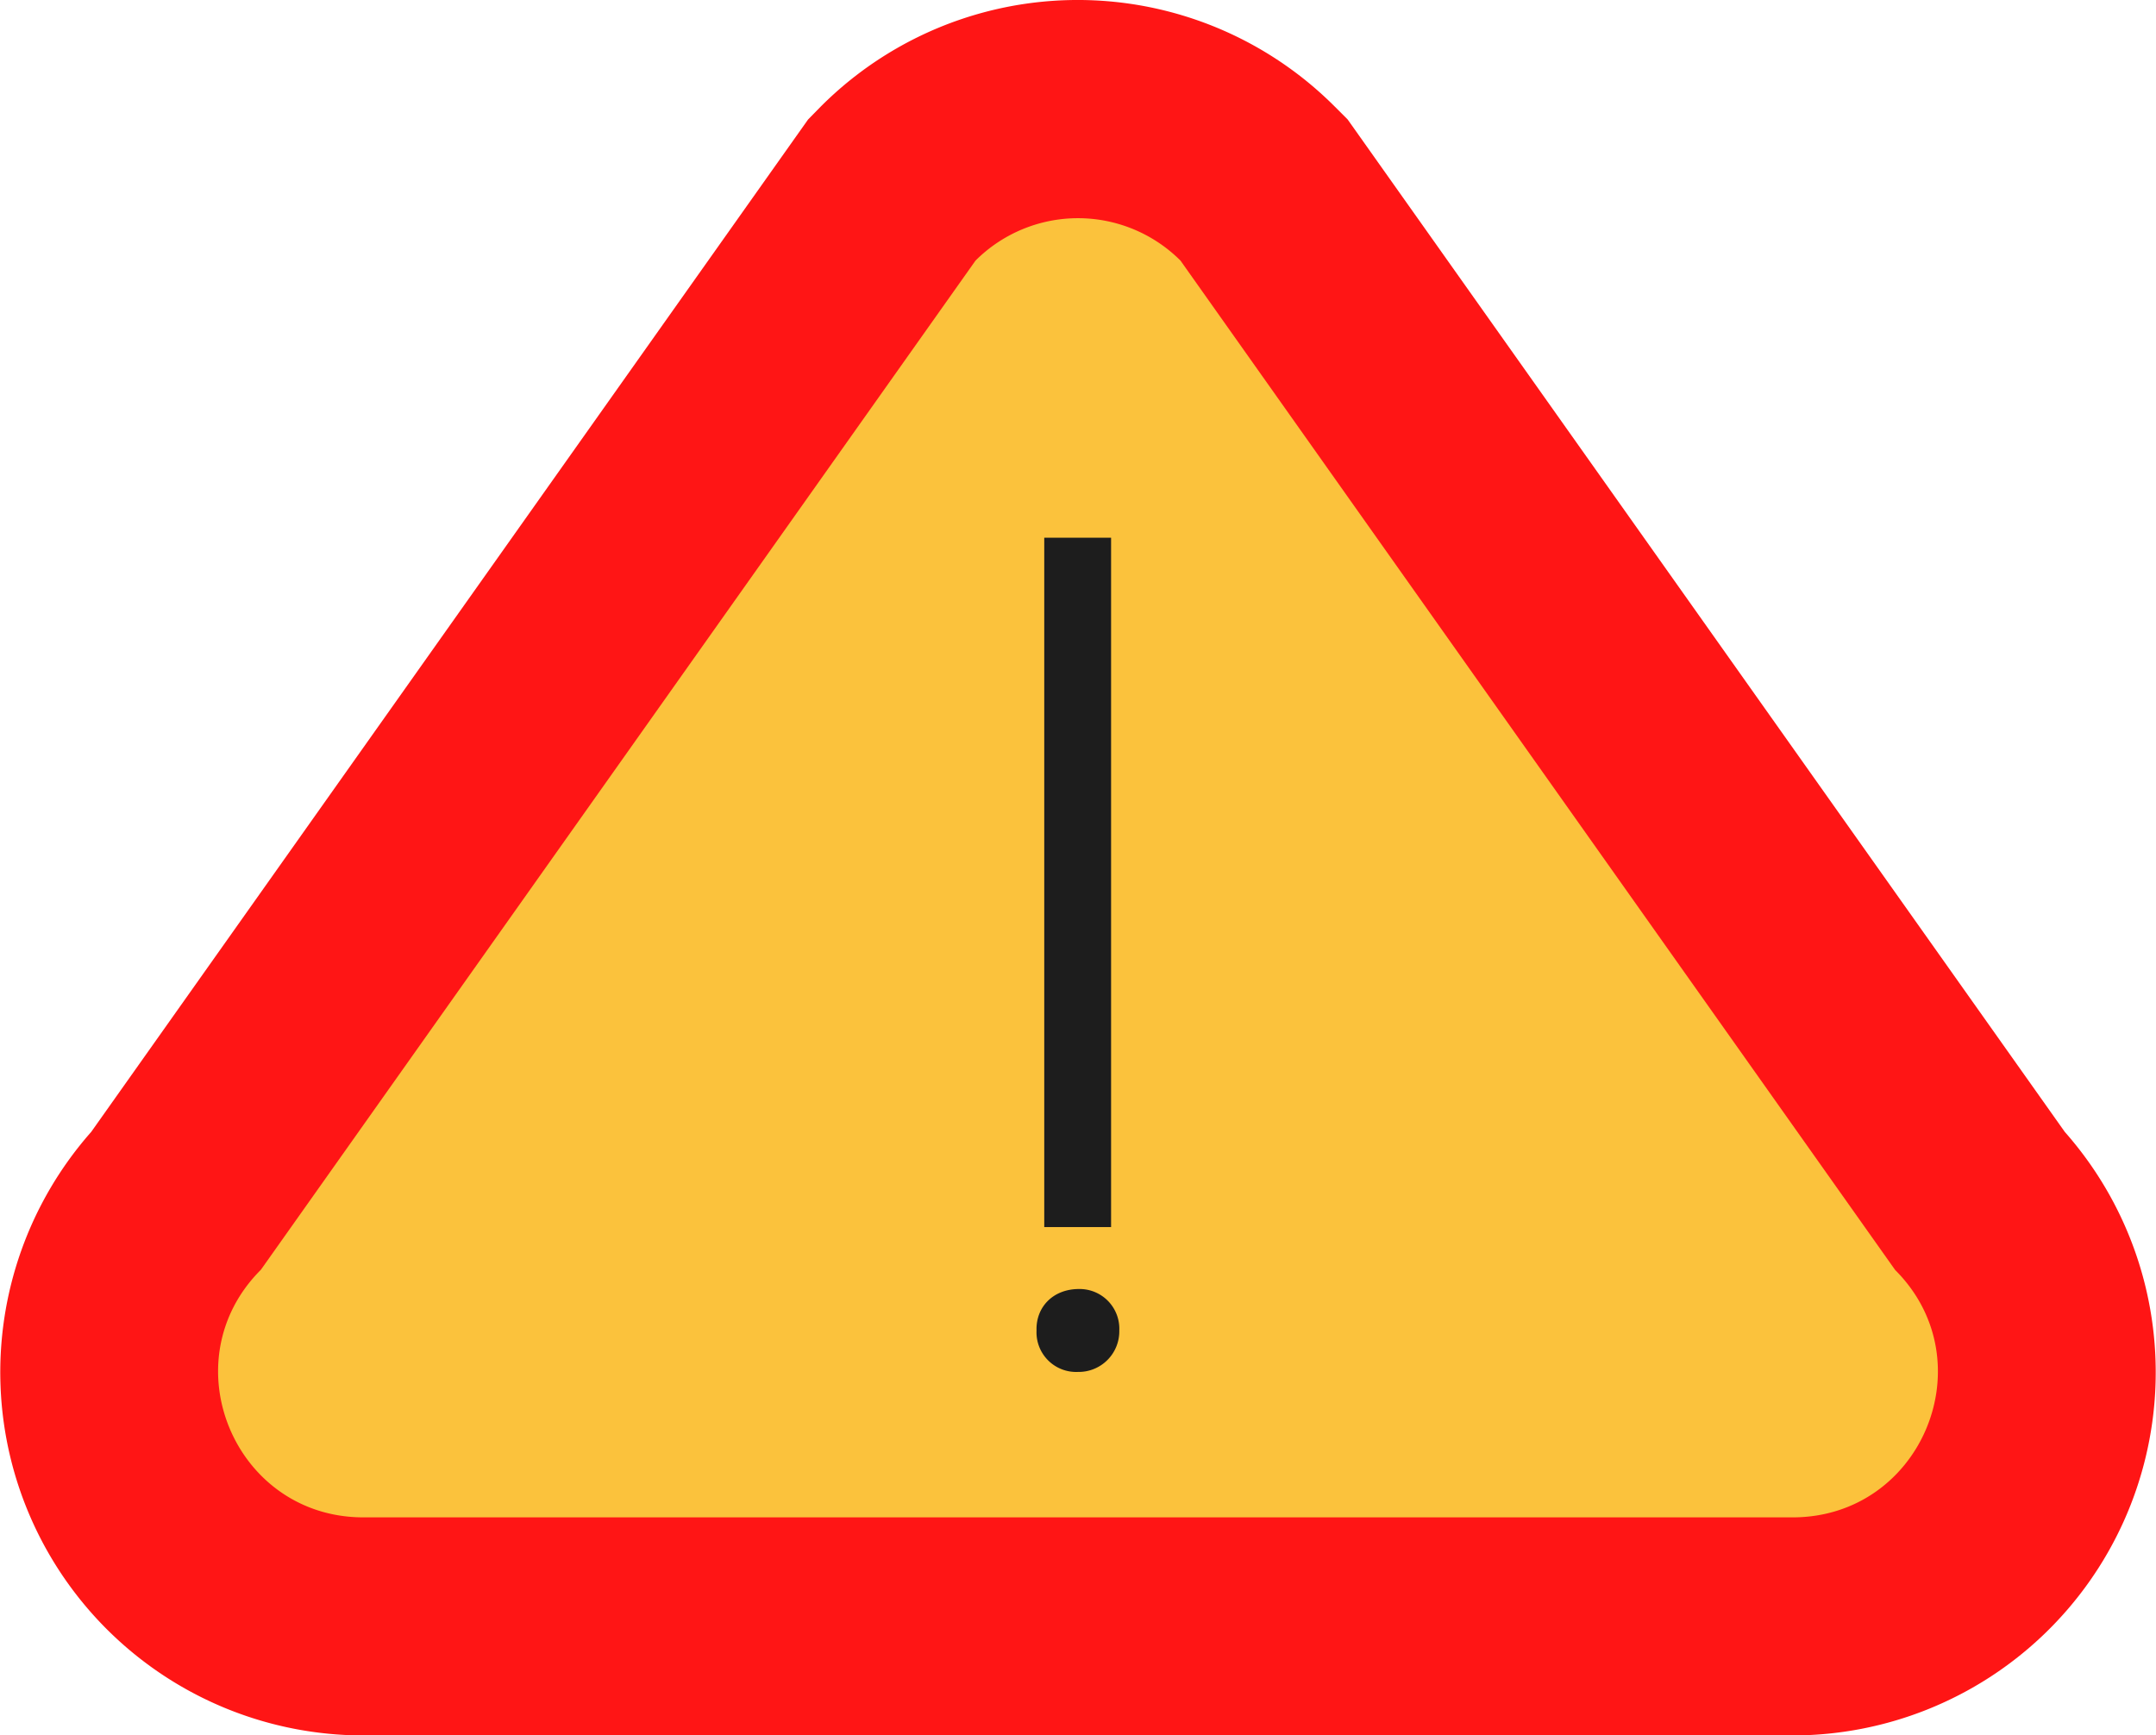 <svg xmlns="http://www.w3.org/2000/svg" viewBox="0 0 260 209.3"><defs><style>.cls-1{fill:#ff1515;}.cls-2{fill:#fbc23c;}.cls-3{fill:#1d1d1d;}</style></defs><title>averia rojo</title><g id="Capa_2" data-name="Capa 2"><g id="Capa_2-2" data-name="Capa 2"><path class="cls-1" d="M43.82,209.3A43.8,43.8,0,0,1,11,136.51L97.45,14.41,99,12.83a43.79,43.79,0,0,1,61.94,0l1.58,1.58L249,136.51a43.8,43.8,0,0,1-32.83,72.79Z"/><path class="cls-2" d="M43.82,183H216.18c15.58,0,23.38-18.83,12.36-29.84L142.36,31.43a17.49,17.49,0,0,0-24.72,0L31.46,153.14C20.44,164.15,28.24,183,43.82,183Z"/><path class="cls-3" d="M125,160.46c-.09-2.75,1.92-5,5.13-5a4.79,4.79,0,0,1,4.85,5,4.9,4.9,0,0,1-5,5A4.78,4.78,0,0,1,125,160.46Z"/><rect class="cls-3" x="125.93" y="64.85" width="8.06" height="83.14"/></g></g></svg>